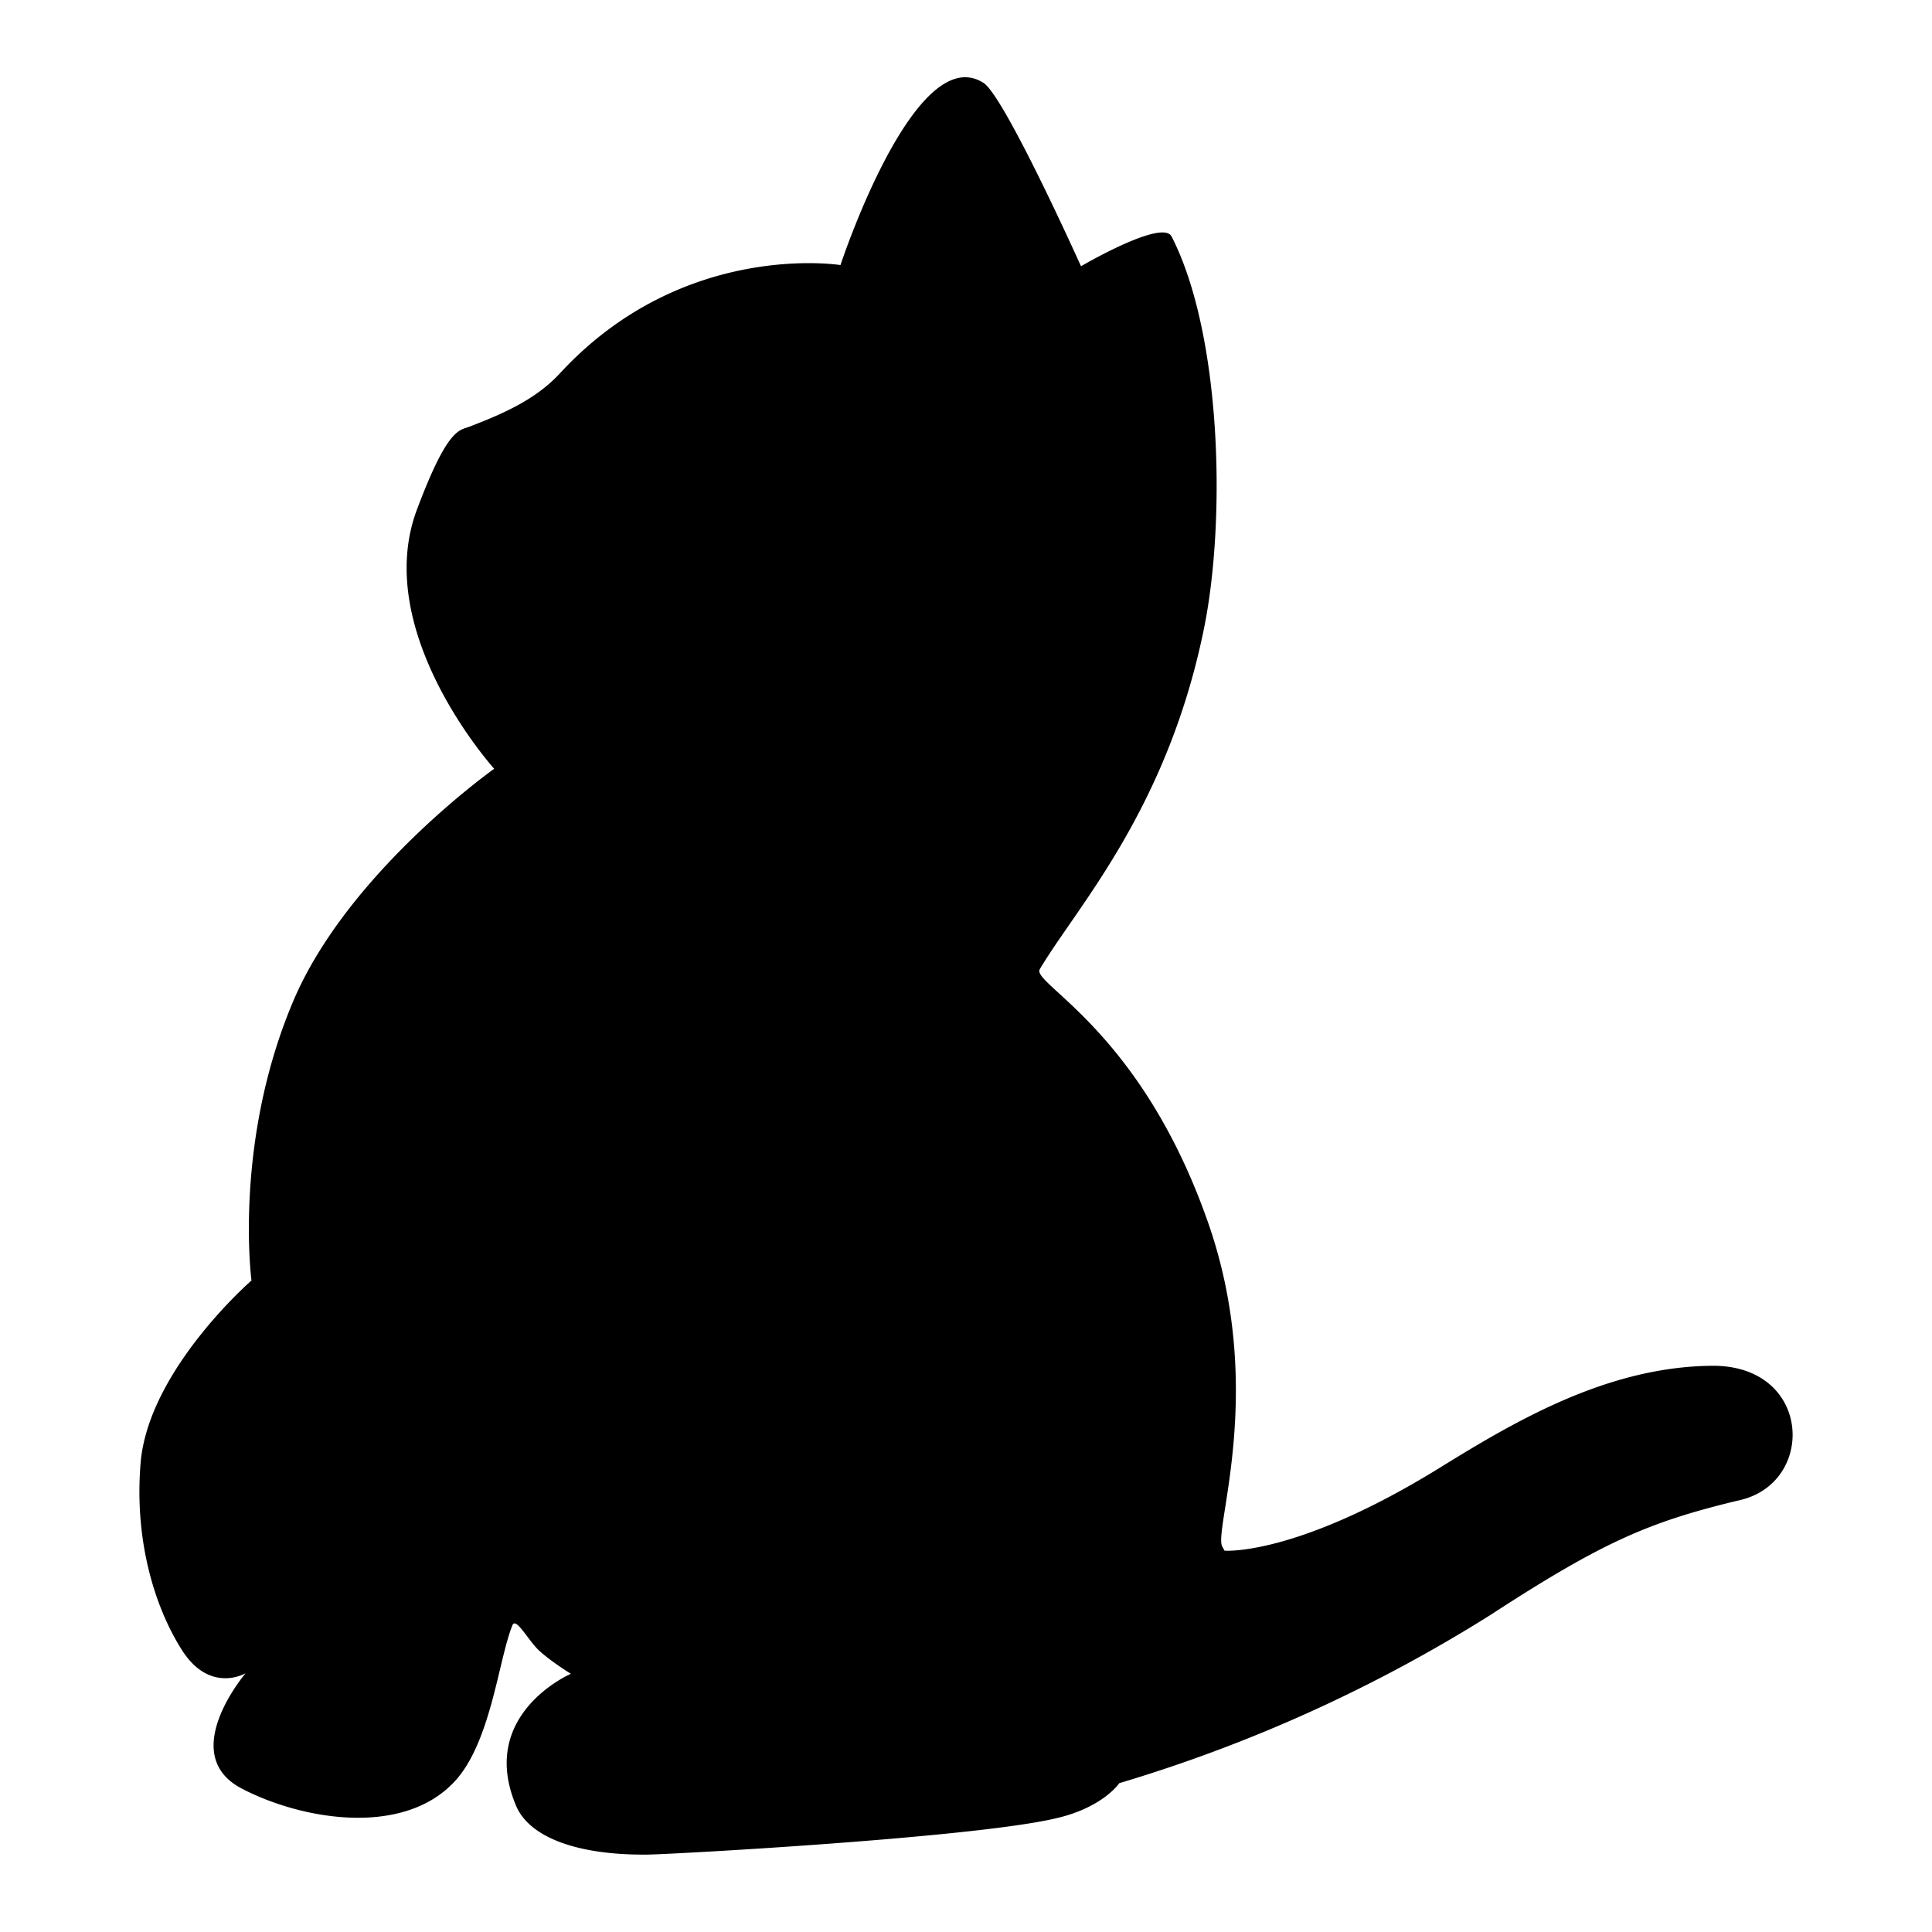 <svg xmlns="http://www.w3.org/2000/svg" width="50" height="50" viewBox="0 0 13.229 13.229" version="1.1" id="svg8">
    <path d="M11.921 10.27c-.627.149-.944.286-1.72.791a10.32 10.32 0 01-2.537 1.149s-.11.165-.427.239c-.549.133-2.614.247-2.802.25-.506.005-.816-.129-.902-.336-.263-.627.376-.902.376-.902s-.14-.086-.223-.164c-.075-.075-.153-.224-.177-.169-.098.24-.148.823-.411 1.086-.36.364-1.043.243-1.446.031-.443-.235.03-.788.03-.788s-.238.141-.43-.149c-.173-.266-.334-.72-.29-1.281.047-.64.76-1.259.76-1.259s-.125-.944.286-1.913c.373-.881 1.376-1.591 1.376-1.591s-.843-.933-.53-1.772c.205-.548.287-.545.354-.568.235-.09.462-.188.63-.372.843-.91 1.917-.737 1.917-.737s.51-1.549.98-1.247c.145.094.667 1.255.667 1.255s.556-.326.62-.204c.336.654.375 1.905.226 2.665-.25 1.255-.878 1.929-1.128 2.352-.06.098.674.408 1.136 1.69.428 1.171.047 2.155.114 2.265l.015.027s.49.04 1.474-.568c.525-.325 1.149-.69 1.858-.698.686-.01.721.792.204.918z" id="path1129" fill="#000" stroke-width=".039"/>
</svg>